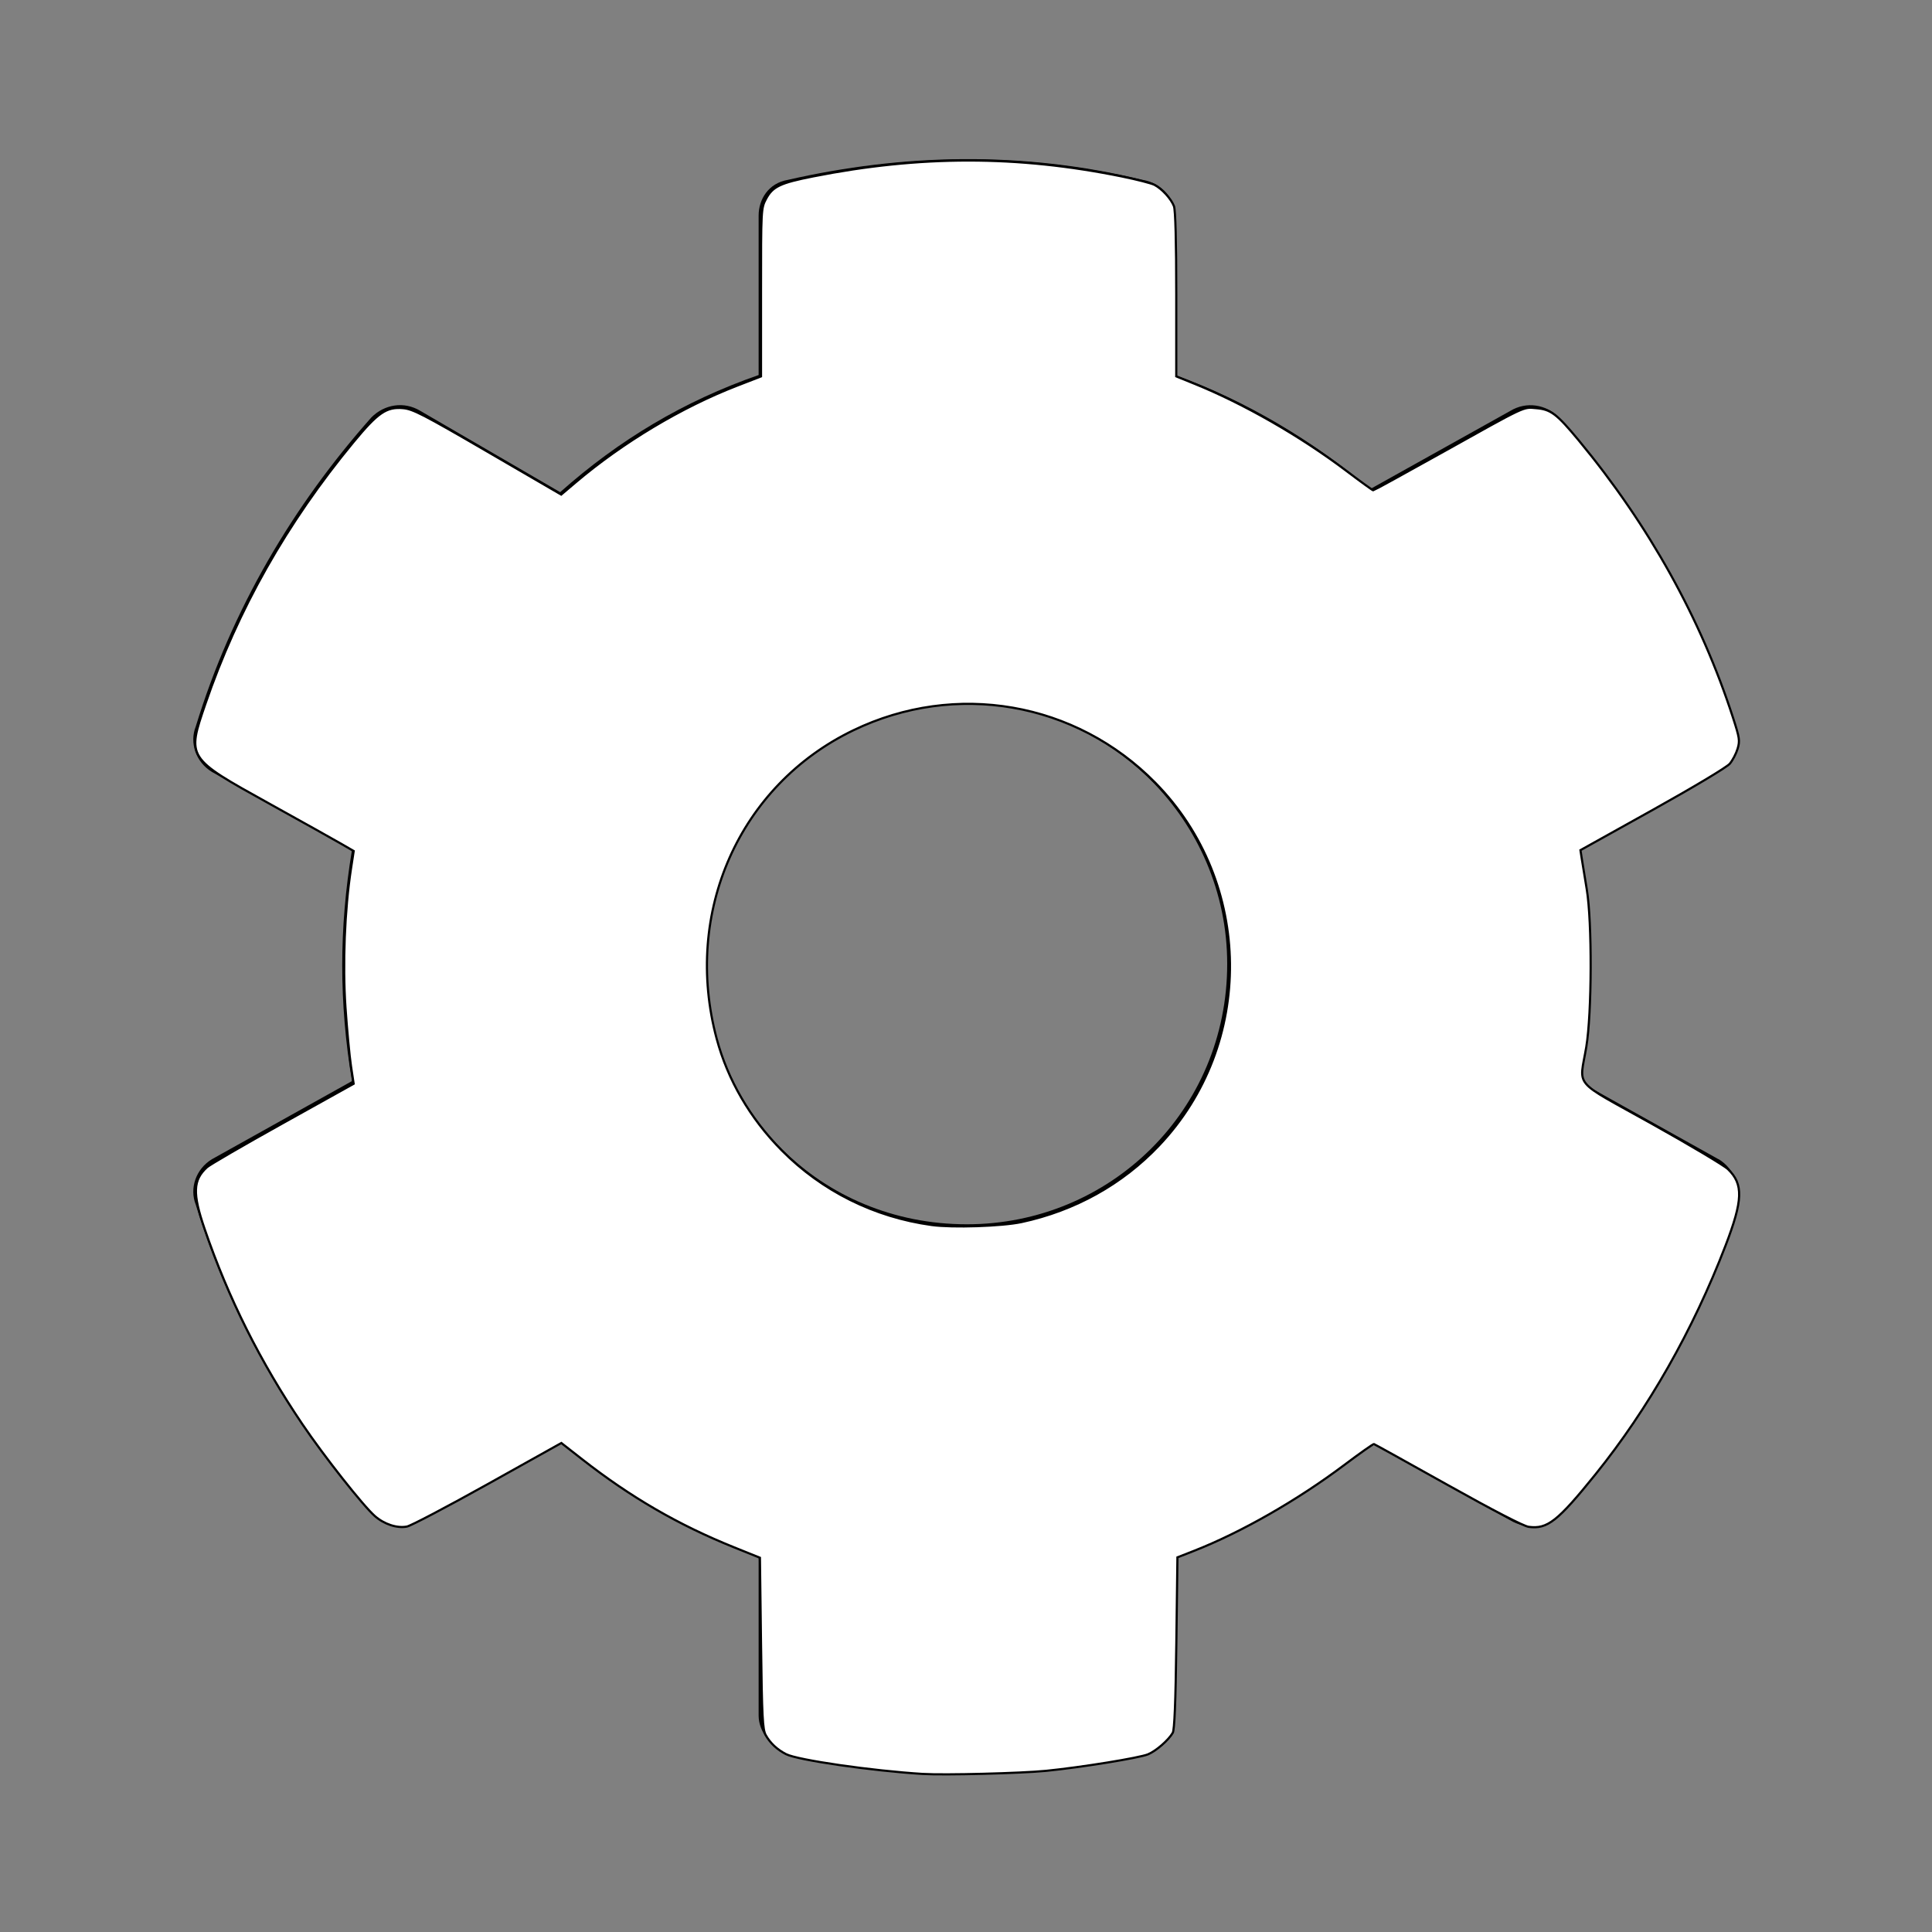 <?xml version="1.0" encoding="UTF-8"?>
<svg width="100" height="100" version="1.1" viewBox="0 0 26.458 26.458" xmlns="http://www.w3.org/2000/svg">
	<rect x="0" y="0" width="26.458" height="26.458" fill="#808080" stroke="none"/>
	<path d="m23.534 15.875-1.916-1.069c0.223-1.069 0.223-2.094 0-3.164l1.916-1.069c0.223-0.134 0.312-0.401 0.223-0.624-0.49-1.604-1.337-3.03-2.406-4.233-0.178-0.178-0.446-0.223-0.668-0.089l-1.916 1.069c-0.802-0.668-1.693-1.203-2.674-1.56v-2.183c0-0.223-0.178-0.446-0.446-0.49-1.649-0.401-3.297-0.356-4.857 0-0.267 0.045-0.401 0.267-0.401 0.49v2.183c-1.025 0.356-1.916 0.891-2.718 1.604l-1.916-1.114c-0.223-0.134-0.49-0.089-0.668 0.089-1.069 1.203-1.916 2.629-2.406 4.233-0.089 0.223 0 0.49 0.223 0.624l1.916 1.069c-0.178 1.069-0.178 2.094 0 3.164l-1.916 1.069c-0.223 0.134-0.312 0.401-0.223 0.624 0.49 1.604 1.337 3.03 2.406 4.233 0.178 0.178 0.446 0.223 0.668 0.089l1.916-1.069c0.802 0.668 1.693 1.203 2.718 1.56v2.183c0 0.223 0.178 0.446 0.401 0.535 1.649 0.356 3.297 0.312 4.857 0 0.267-0.089 0.446-0.312 0.446-0.535v-2.183c0.98-0.356 1.871-0.891 2.674-1.56l1.916 1.069c0.223 0.134 0.49 0.089 0.668-0.089 1.114-1.203 1.916-2.629 2.451-4.233 0.045-0.223-0.045-0.49-0.267-0.624zm-10.293 0.891c-2.005 0-3.565-1.56-3.565-3.565 0-1.961 1.56-3.565 3.565-3.565 1.961 0 3.565 1.604 3.565 3.565 0 2.005-1.604 3.565-3.565 3.565z" stroke-width=".57"/>
	<path transform="scale(.265)" d="m47.697 91.674c-2.653-0.164-6.464-0.715-7.073-1.022-0.457-0.231-0.829-0.579-1.055-0.989-0.161-0.292-0.193-0.925-0.242-4.75l-0.056-4.413-1.348-0.543c-2.866-1.154-5.321-2.577-7.842-4.548l-1.072-0.838-3.802 2.123c-2.091 1.167-3.971 2.155-4.178 2.195-0.511 0.099-1.175-0.119-1.66-0.545-0.605-0.532-2.627-3.095-3.744-4.748-2.177-3.222-3.82-6.503-5.054-10.097-0.626-1.821-0.599-2.521 0.121-3.177 0.145-0.132 1.911-1.157 3.924-2.278l3.66-2.038-0.14-0.924c-0.077-0.508-0.205-1.873-0.284-3.033-0.151-2.221-0.04-5.029 0.283-7.138l0.143-0.932-0.628-0.364c-0.345-0.2-2.037-1.146-3.76-2.101-4.248-2.355-4.236-2.337-3.278-5.135 1.666-4.863 4.211-9.364 7.645-13.522 1.27-1.538 1.707-1.838 2.568-1.766 0.51 0.043 1.036 0.314 4.378 2.258l3.798 2.209 0.741-0.628c2.436-2.066 5.48-3.89 8.345-4.999l1.24-0.48v-4.342c0-4.309 2e-3 -4.346 0.257-4.829 0.339-0.64 0.729-0.827 2.439-1.165 5.531-1.094 10.569-1.093 15.953 0.004 0.772 0.157 1.53 0.352 1.685 0.434 0.389 0.203 0.862 0.722 1.006 1.102 0.077 0.203 0.12 1.834 0.12 4.556v4.24l0.927 0.375c2.557 1.033 5.495 2.718 7.869 4.512 0.728 0.55 1.35 1 1.381 1 0.032 0 1.585-0.853 3.452-1.895 4.526-2.528 4.274-2.408 4.969-2.351 0.761 0.063 1.061 0.291 2.204 1.671 3.624 4.378 6.312 9.213 7.972 14.335 0.336 1.038 0.358 1.183 0.234 1.596-0.075 0.25-0.256 0.597-0.403 0.772-0.153 0.182-1.859 1.204-3.993 2.393l-3.725 2.075 0.07 0.449c0.038 0.247 0.154 0.955 0.256 1.573 0.28 1.69 0.266 6.398-0.024 8.146-0.356 2.142-0.775 1.649 3.364 3.96 1.978 1.104 3.759 2.165 3.959 2.358 0.803 0.776 0.775 1.602-0.132 3.962-1.672 4.349-3.99 8.425-6.708 11.798-1.966 2.439-2.492 2.853-3.461 2.723-0.261-0.035-1.831-0.847-4.172-2.157-2.065-1.155-3.785-2.109-3.823-2.12-0.038-0.011-0.721 0.47-1.517 1.068-2.46 1.847-5.339 3.493-7.796 4.456l-0.843 0.33-0.056 4.423c-0.039 3.076-0.096 4.491-0.187 4.647-0.223 0.382-0.86 0.936-1.277 1.109-0.44 0.184-3.452 0.672-5.262 0.853-1.266 0.127-5.278 0.229-6.363 0.161zm5.094-28.521c2.759-0.593 5.2-1.951 7.098-3.95 4.97-5.234 4.886-13.597-0.189-18.755-4.112-4.179-10.318-5.256-15.599-2.709-5.898 2.845-8.811 9.415-7.066 15.936 0.571 2.134 1.728 4.122 3.358 5.769 2.089 2.11 4.787 3.454 7.753 3.861 1.074 0.148 3.641 0.063 4.645-0.152z" fill="#fff" stroke="#000" stroke-width=".112"/>
</svg>
